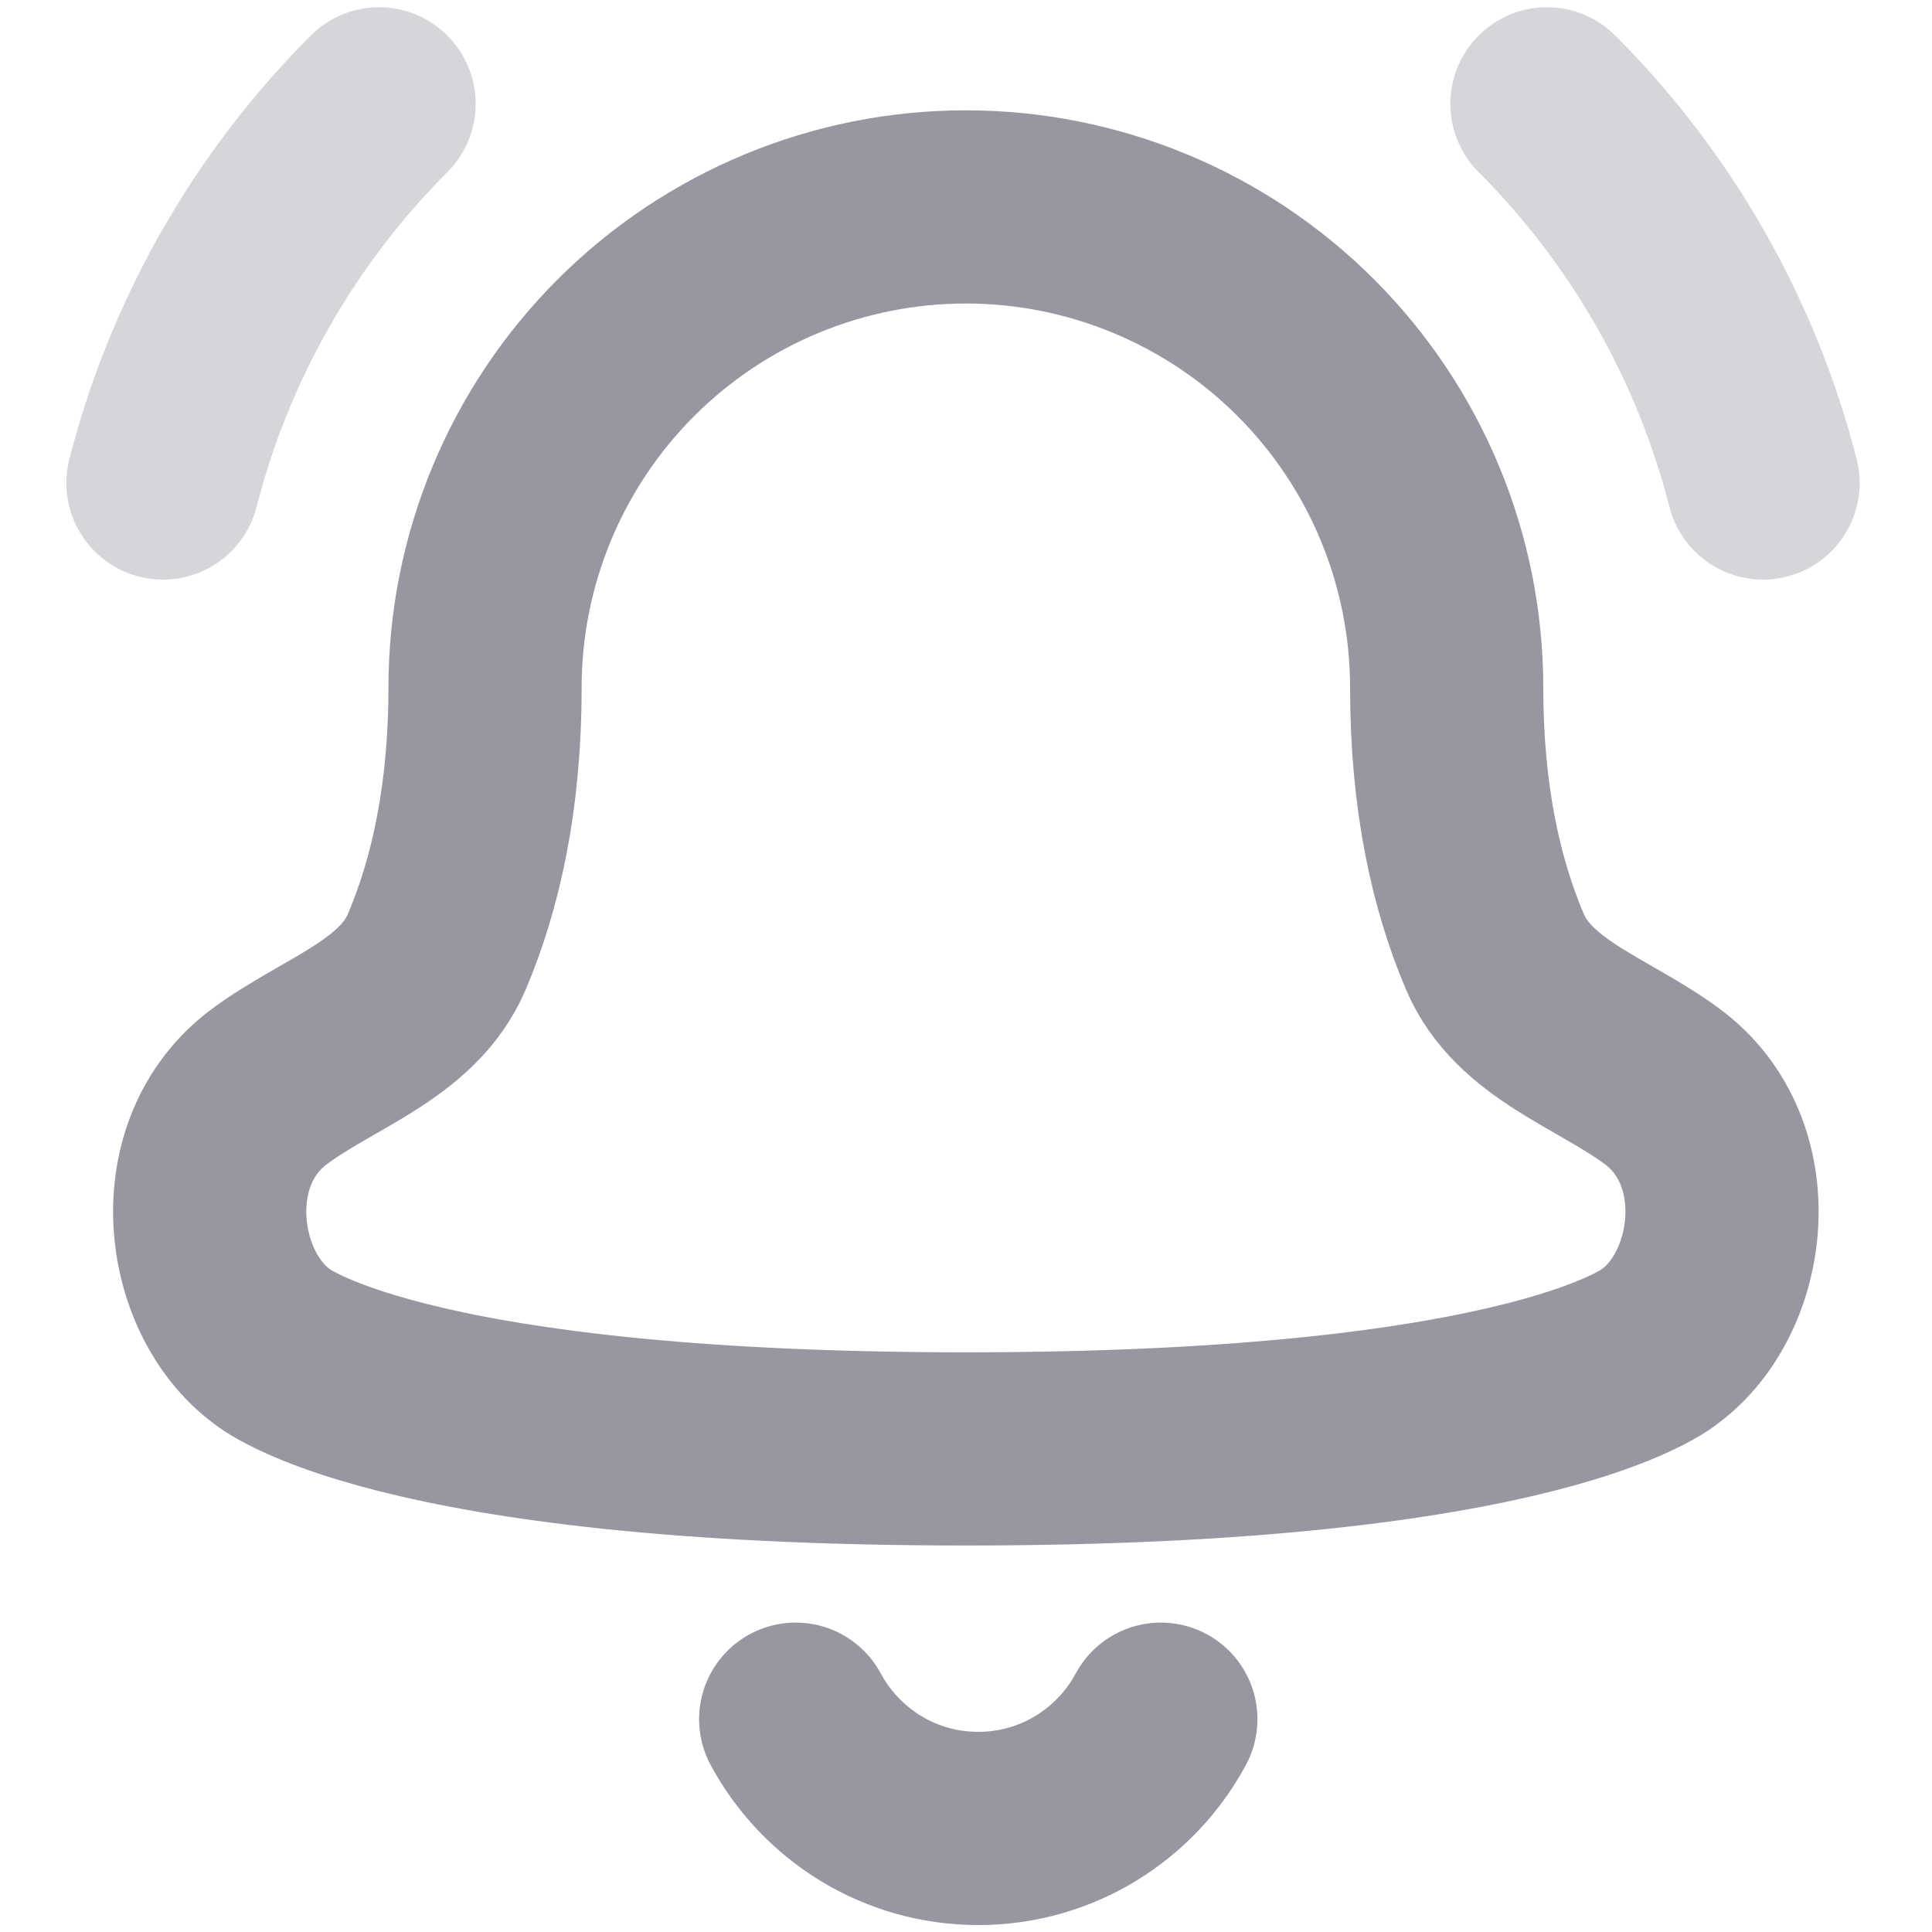 <svg width="20" height="20" viewBox="0 0 20 20" fill="none" xmlns="http://www.w3.org/2000/svg">
<path opacity="0.4" d="M3.924 1.075C2.831 2.169 2.064 3.527 1.687 5M16.014 1.075C17.107 2.169 17.874 3.527 18.251 5" stroke="#9896A1" stroke-width="2" stroke-linecap="round" stroke-linejoin="round"/>
<path d="M6.479 3.6C7.412 2.667 8.678 2.142 9.998 2.142C11.319 2.142 12.585 2.667 13.518 3.6C14.452 4.534 14.976 5.8 14.976 7.12C14.976 8.258 15.177 9.153 15.475 9.852C15.773 10.554 16.594 10.793 17.207 11.247C18.122 11.924 17.945 13.373 17.184 13.936C17.184 13.936 15.956 14.999 9.998 14.999C4.041 14.999 2.812 13.936 2.812 13.936C2.052 13.373 1.875 11.924 2.79 11.247C3.402 10.793 4.224 10.554 4.522 9.852C4.819 9.153 5.021 8.258 5.021 7.12C5.021 5.8 5.545 4.534 6.479 3.6Z" stroke="#9896A1" stroke-width="2" stroke-linecap="round" stroke-linejoin="round"/>
<path d="M8.237 17.797C8.599 18.47 9.309 18.928 10.127 18.928C10.945 18.928 11.655 18.47 12.017 17.797" stroke="#9896A1" stroke-width="2" stroke-linecap="round" stroke-linejoin="round"/>
</svg>

